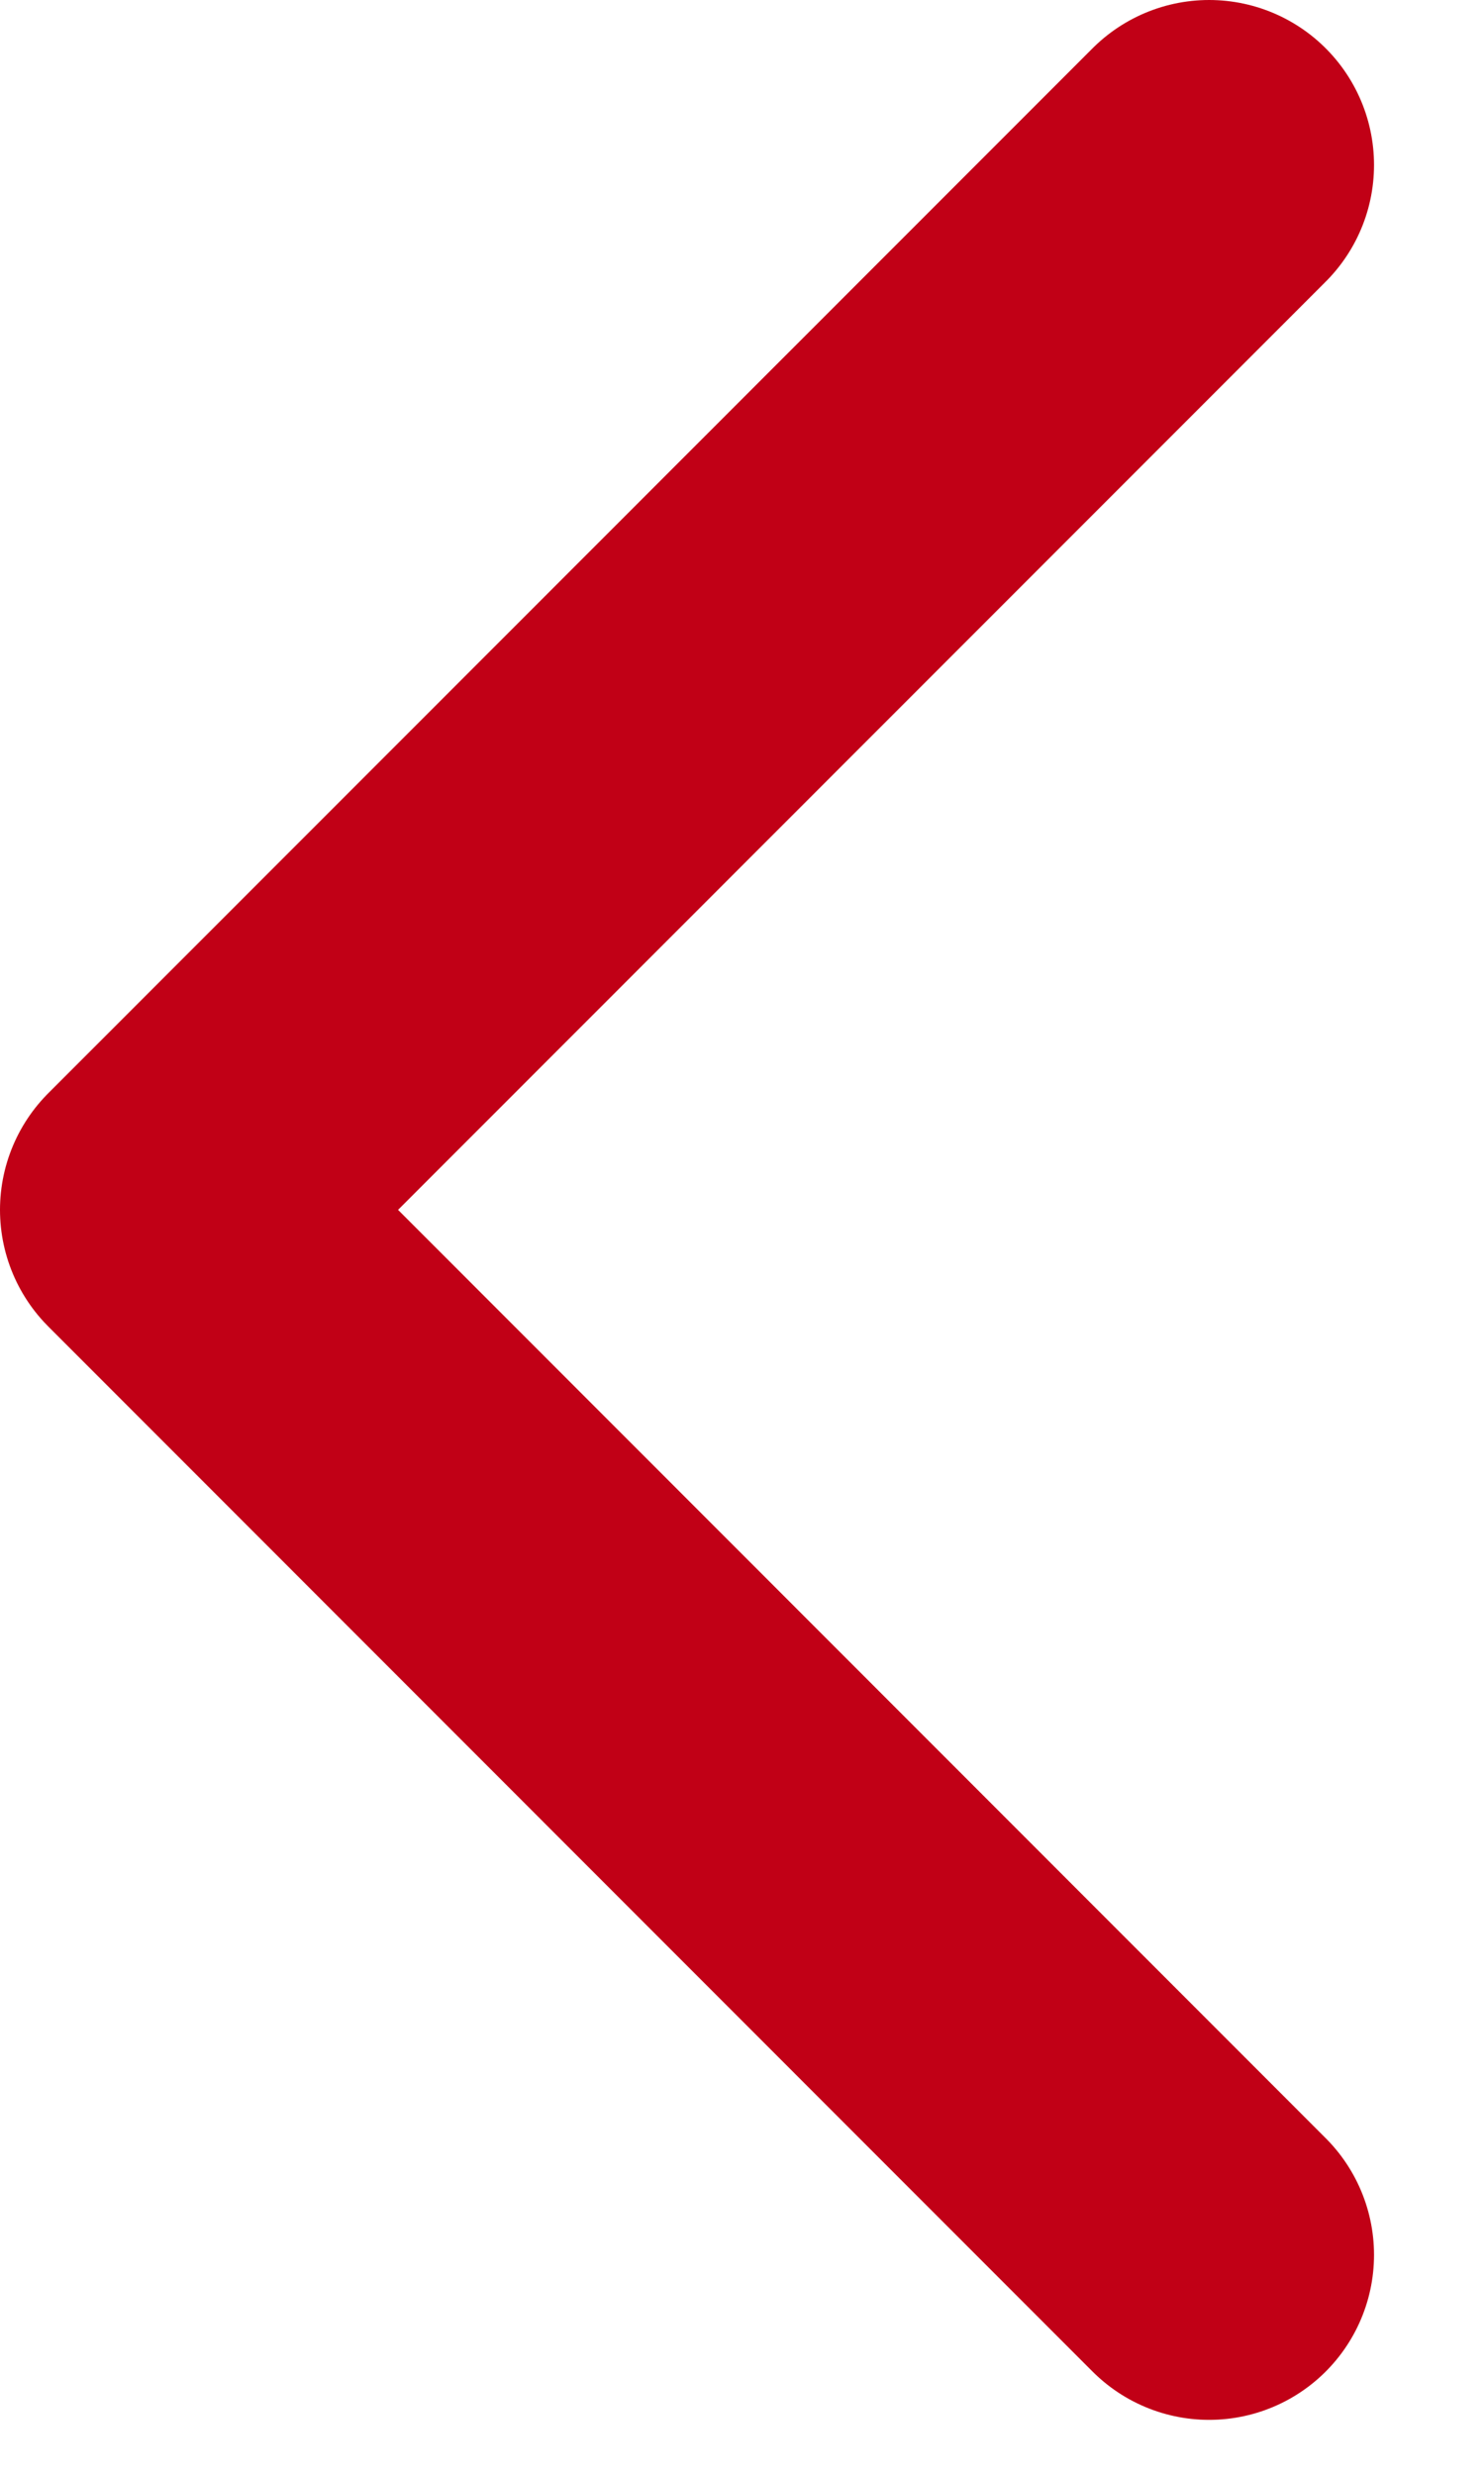 <svg width="9" height="15" viewBox="0 0 9 15" fill="none" xmlns="http://www.w3.org/2000/svg">
<path d="M7.333 13.667L1 7.333L7.333 1" stroke="#C10016" stroke-width="2" stroke-linecap="round" stroke-linejoin="round"/>
</svg>
